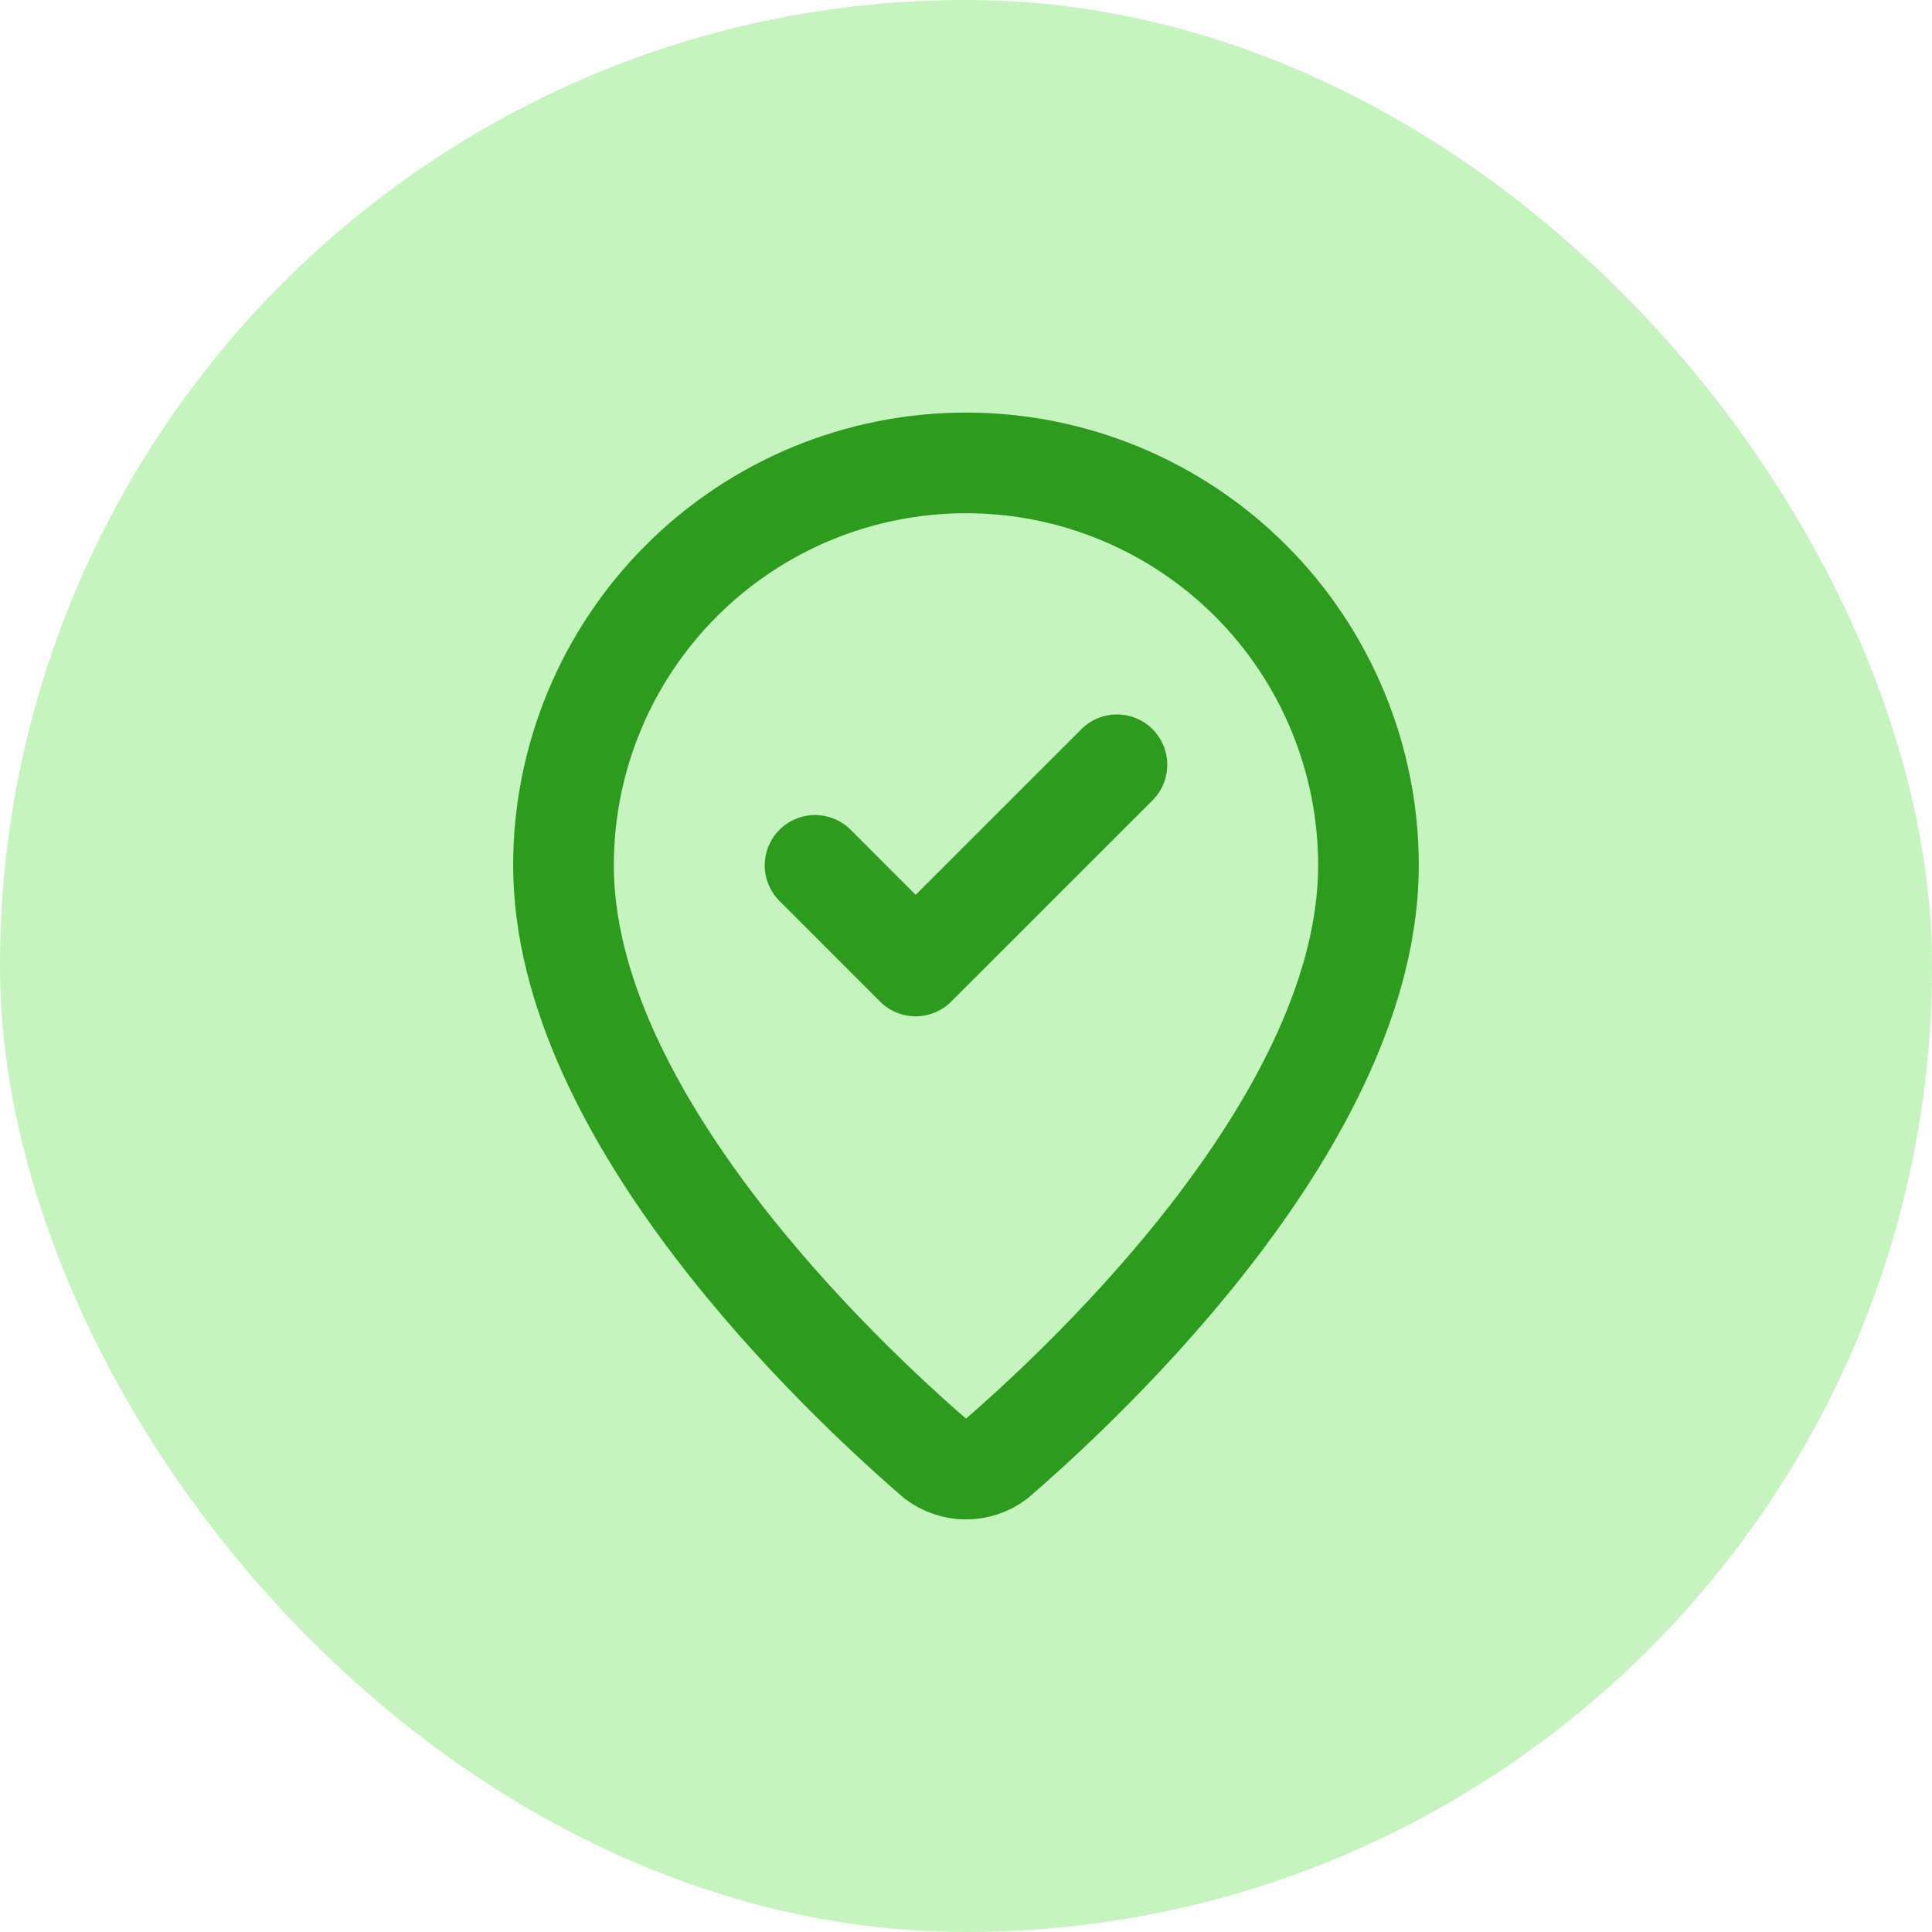 <svg width="32" height="32" viewBox="0 0 32 32" fill="none" xmlns="http://www.w3.org/2000/svg">
<rect width="32" height="32" rx="16" fill="#C5F4BE"/>
<path d="M13.5 14.333L15.166 16L18.5 12.667M22.666 14.333C22.666 18.494 18.05 22.828 16.5 24.166C16.356 24.274 16.18 24.333 16 24.333C15.819 24.333 15.643 24.274 15.499 24.166C13.949 22.828 9.333 18.494 9.333 14.333C9.333 12.565 10.035 10.87 11.286 9.619C12.536 8.369 14.232 7.667 16 7.667C17.768 7.667 19.463 8.369 20.714 9.619C21.964 10.87 22.666 12.565 22.666 14.333Z" stroke="#2D9B1E" stroke-width="1.667" stroke-linecap="round" stroke-linejoin="round"/>
</svg>
